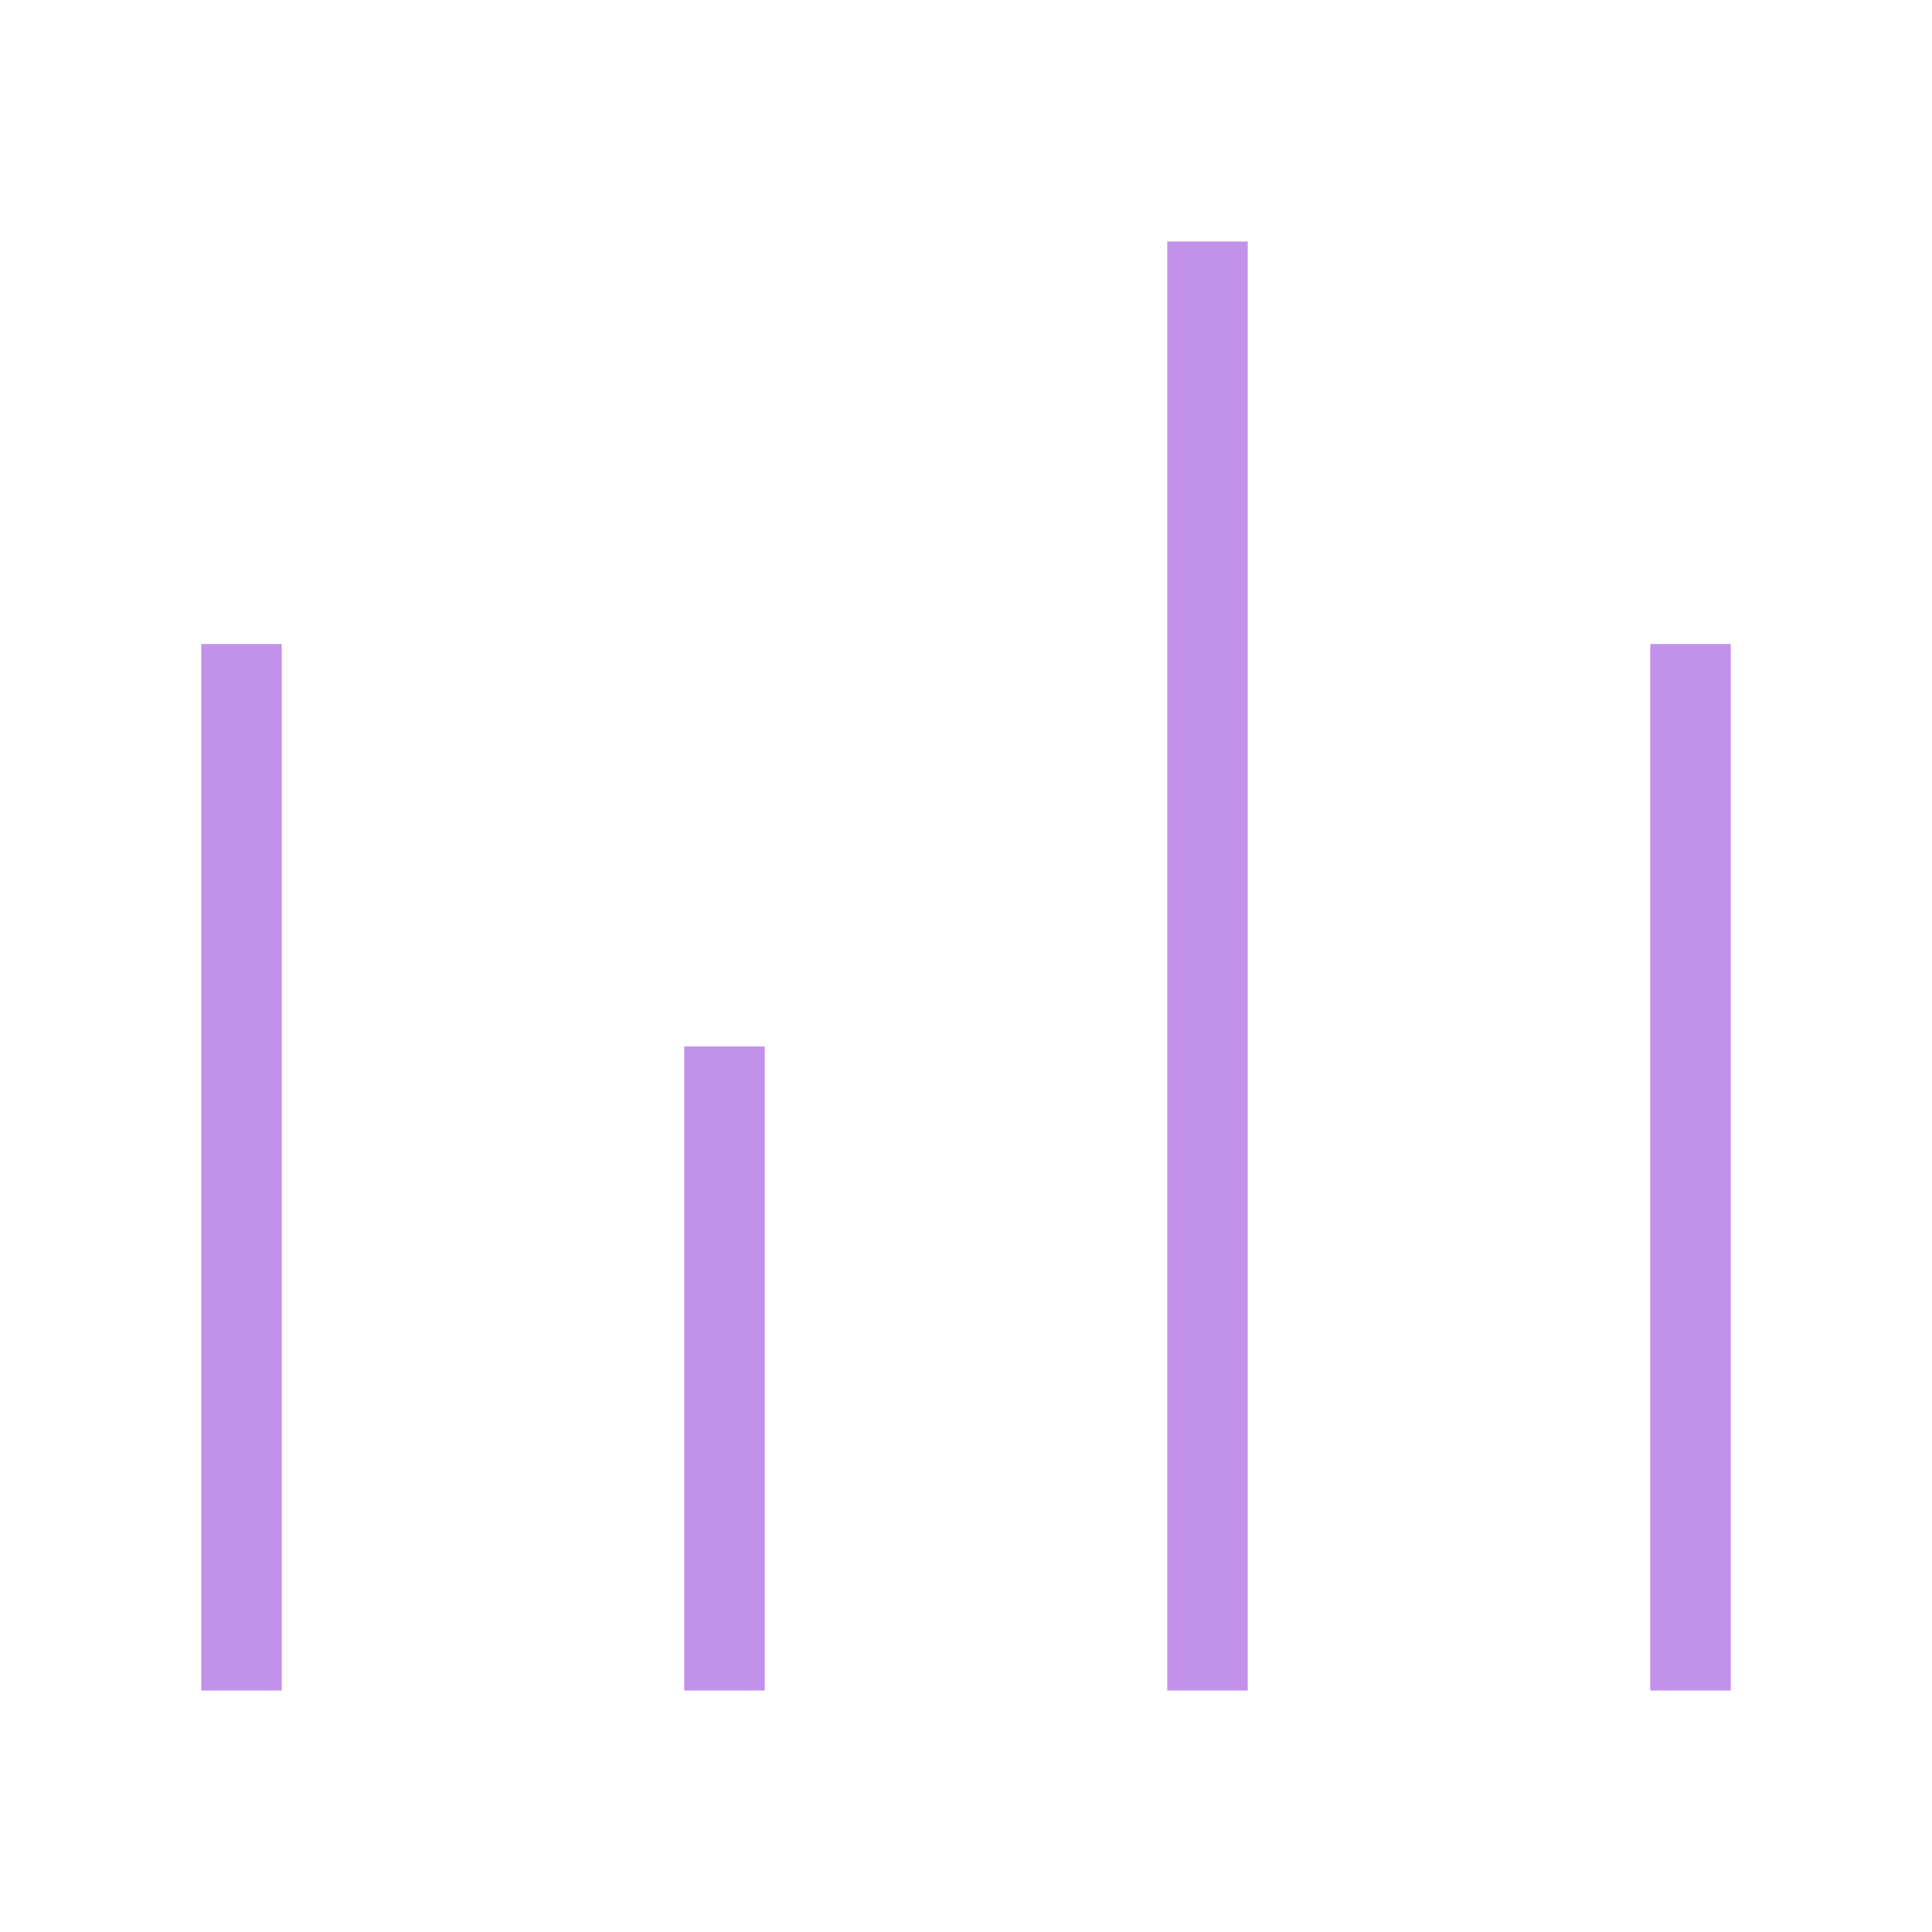 <svg width="24" height="24" viewBox="0 0 24 24" fill="none" xmlns="http://www.w3.org/2000/svg">
<path d="M9 13V21" stroke="#C292EB" strokeWidth="1.5" strokeLinecap="round" strokeLinejoin="round"/>
<path d="M21 8V21" stroke="#C292EB" strokeWidth="1.5" strokeLinecap="round" strokeLinejoin="round"/>
<path d="M15 3V21" stroke="#C292EB" strokeWidth="1.5" strokeLinecap="round" strokeLinejoin="round"/>
<path d="M3 8V21" stroke="#C292EB" strokeWidth="1.5" strokeLinecap="round" strokeLinejoin="round"/>
</svg>
